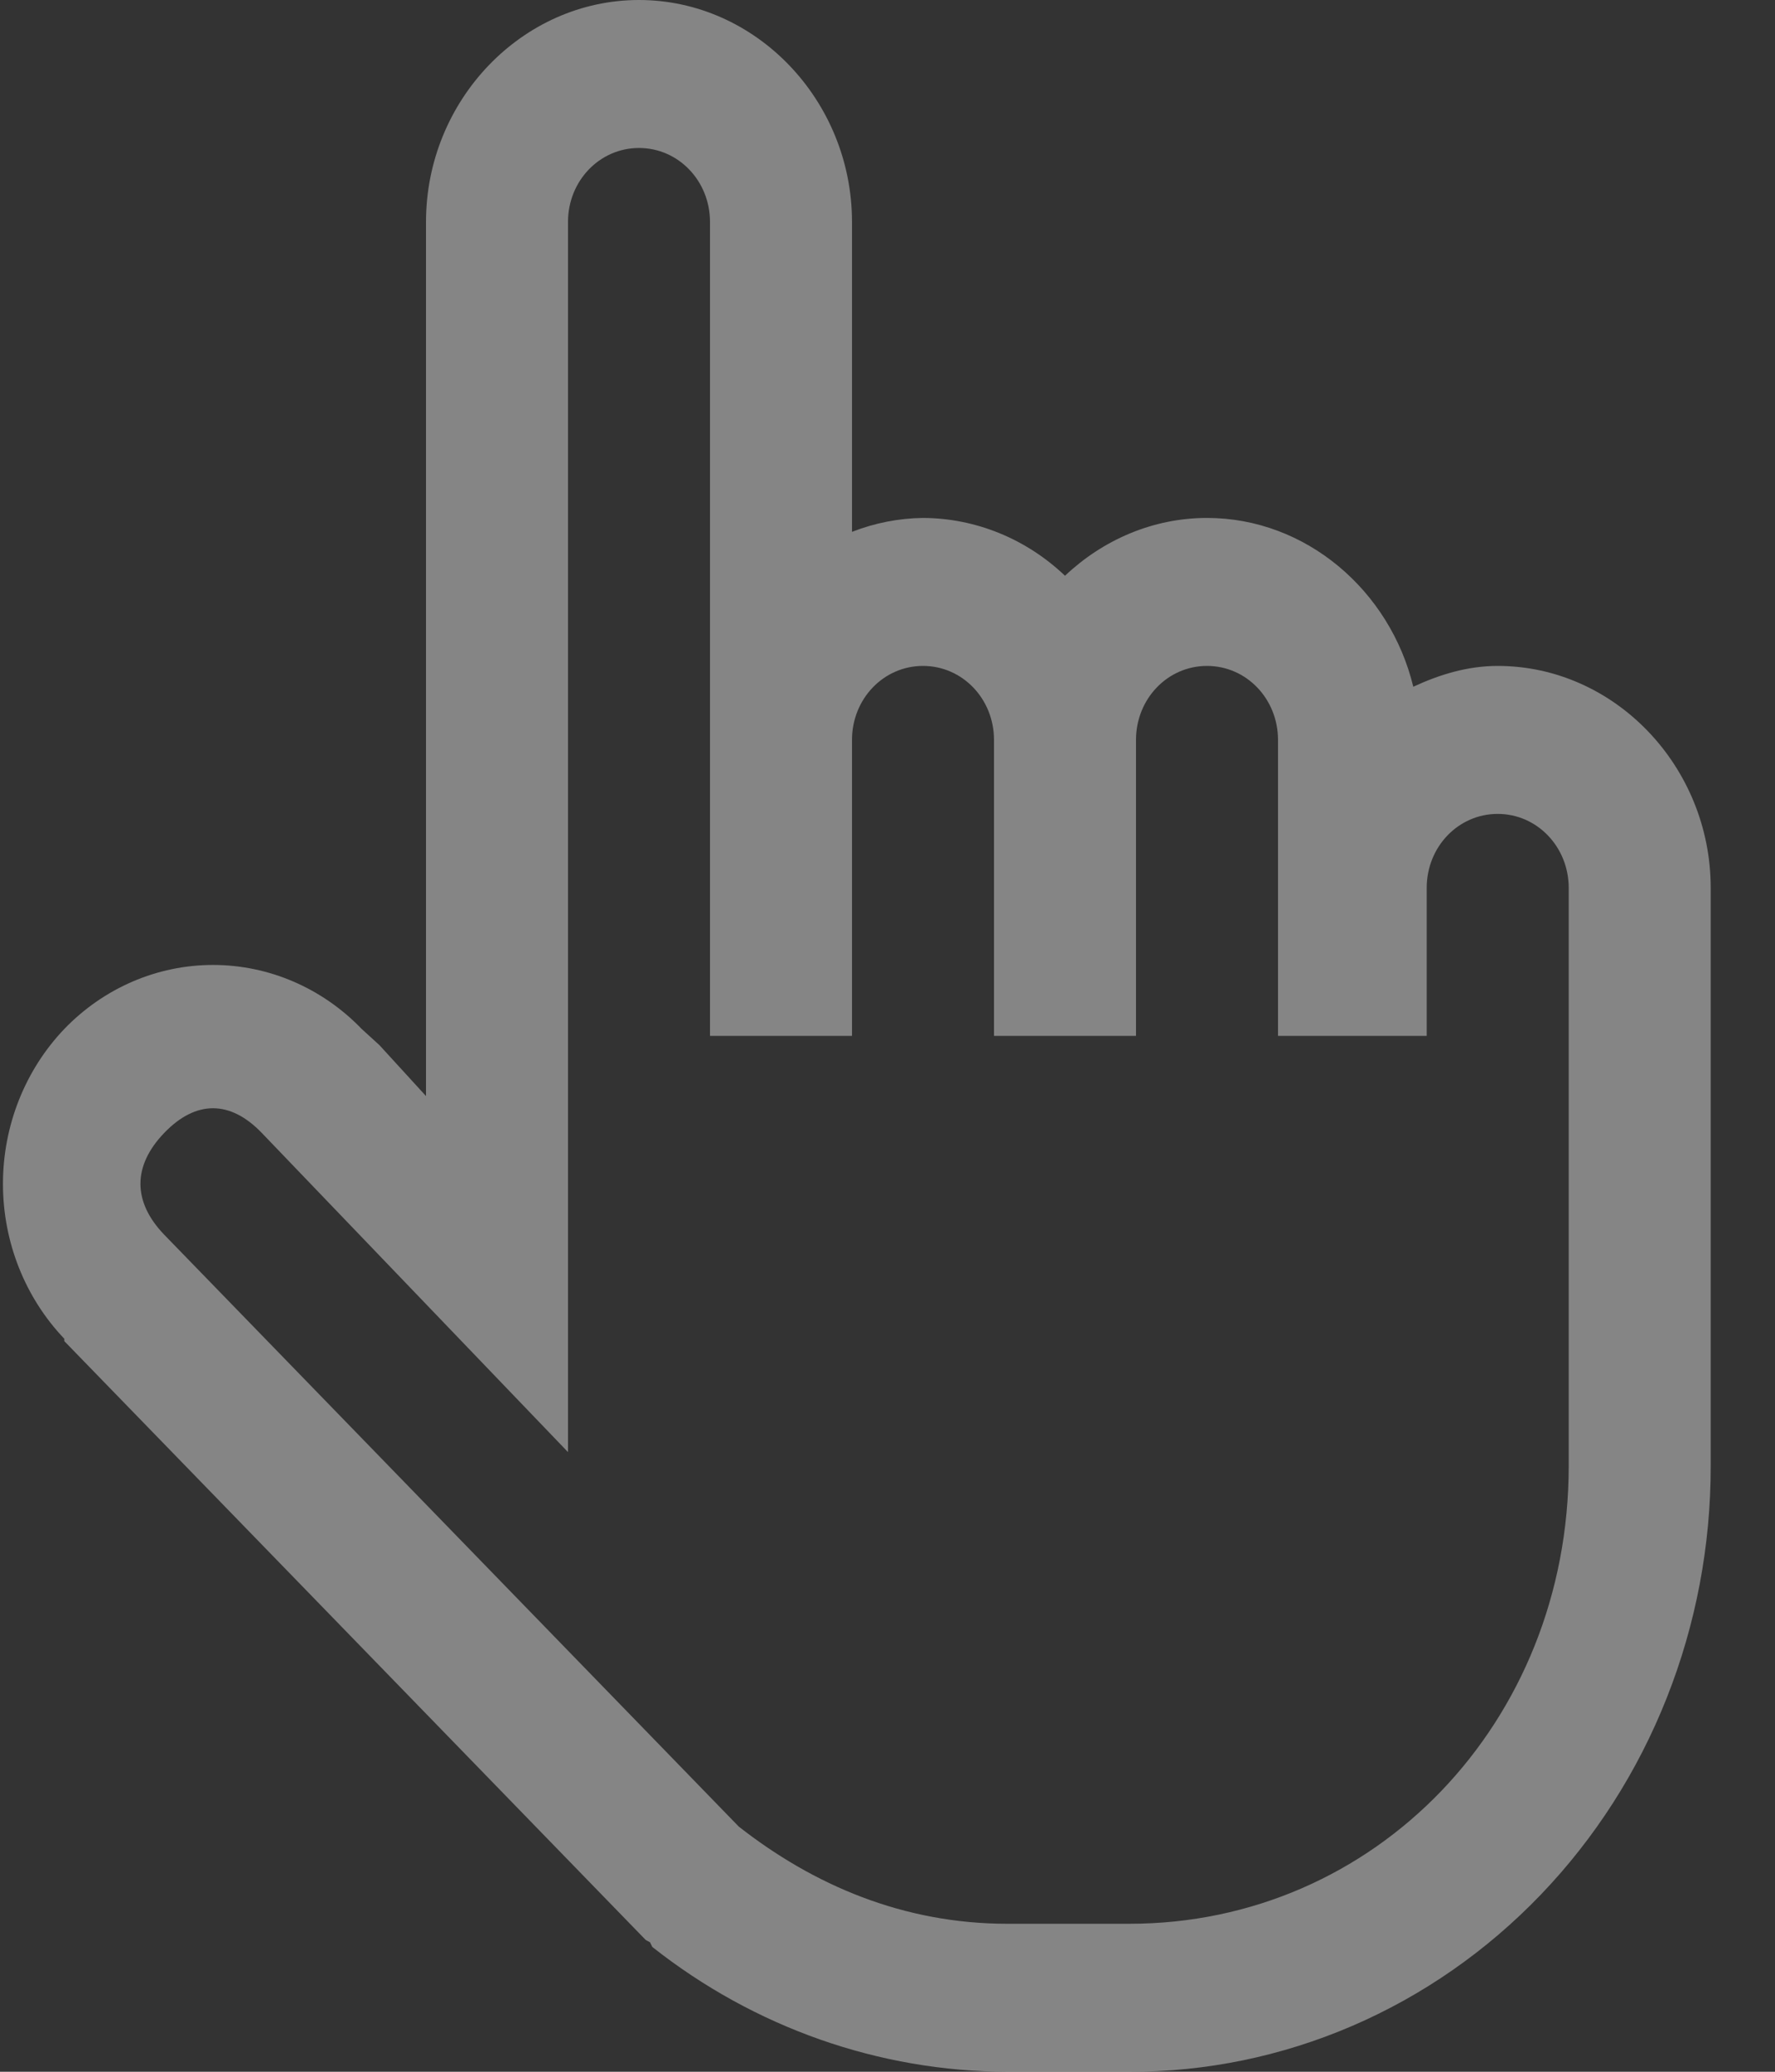 <svg width="18" height="21" viewBox="0 0 18 21" fill="none" xmlns="http://www.w3.org/2000/svg">
  <rect x="0" y="0" width="18" height="21" fill="#333333" stroke="none"/>
  <g opacity="0.4" clip-path="url(#clip0_156_471)">
    <path d="M6.48 0C5.296 0 4.32 1.016 4.32 2.25V11.11L3.848 10.594L3.668 10.43C3.267 10.014 2.725 9.781 2.16 9.781C1.595 9.781 1.053 10.014 0.652 10.43C0.254 10.847 0.03 11.411 0.03 12C0.03 12.589 0.254 13.153 0.652 13.57V13.594L6.548 19.664L6.592 19.688L6.615 19.735C7.651 20.553 8.915 20.997 10.215 21H11.453C12.228 21.002 12.995 20.844 13.711 20.536C14.427 20.228 15.077 19.776 15.625 19.205C16.173 18.634 16.607 17.957 16.902 17.211C17.198 16.465 17.349 15.666 17.348 14.859V9C17.348 7.766 16.371 6.75 15.188 6.75C14.881 6.75 14.597 6.838 14.332 6.961C14.096 5.986 13.244 5.25 12.24 5.25C11.688 5.25 11.182 5.475 10.8 5.836C10.406 5.461 9.893 5.252 9.36 5.25C9.114 5.253 8.87 5.301 8.64 5.391V2.25C8.64 1.016 7.664 0 6.48 0ZM6.48 1.5C6.88 1.5 7.2 1.834 7.2 2.25V10.5H8.64V7.5C8.64 7.084 8.96 6.75 9.36 6.75C9.76 6.75 10.08 7.084 10.08 7.5V10.5H11.52V7.5C11.52 7.084 11.84 6.75 12.24 6.75C12.64 6.75 12.96 7.084 12.96 7.5V10.5H14.468V9C14.468 8.584 14.788 8.25 15.188 8.25C15.587 8.25 15.908 8.584 15.908 9V14.86C15.908 17.458 13.947 19.5 11.452 19.5H10.215C9.161 19.5 8.249 19.108 7.492 18.515L1.665 12.515C1.344 12.181 1.344 11.818 1.665 11.484C1.986 11.15 2.334 11.15 2.655 11.484L5.76 14.719V2.25C5.76 1.834 6.08 1.5 6.48 1.5Z" fill="white"/>
  </g>
  <defs>
    <clipPath id="clip0_156_471">
      <rect width="18" height="21" fill="white"/>
    </clipPath>
  </defs>
</svg>